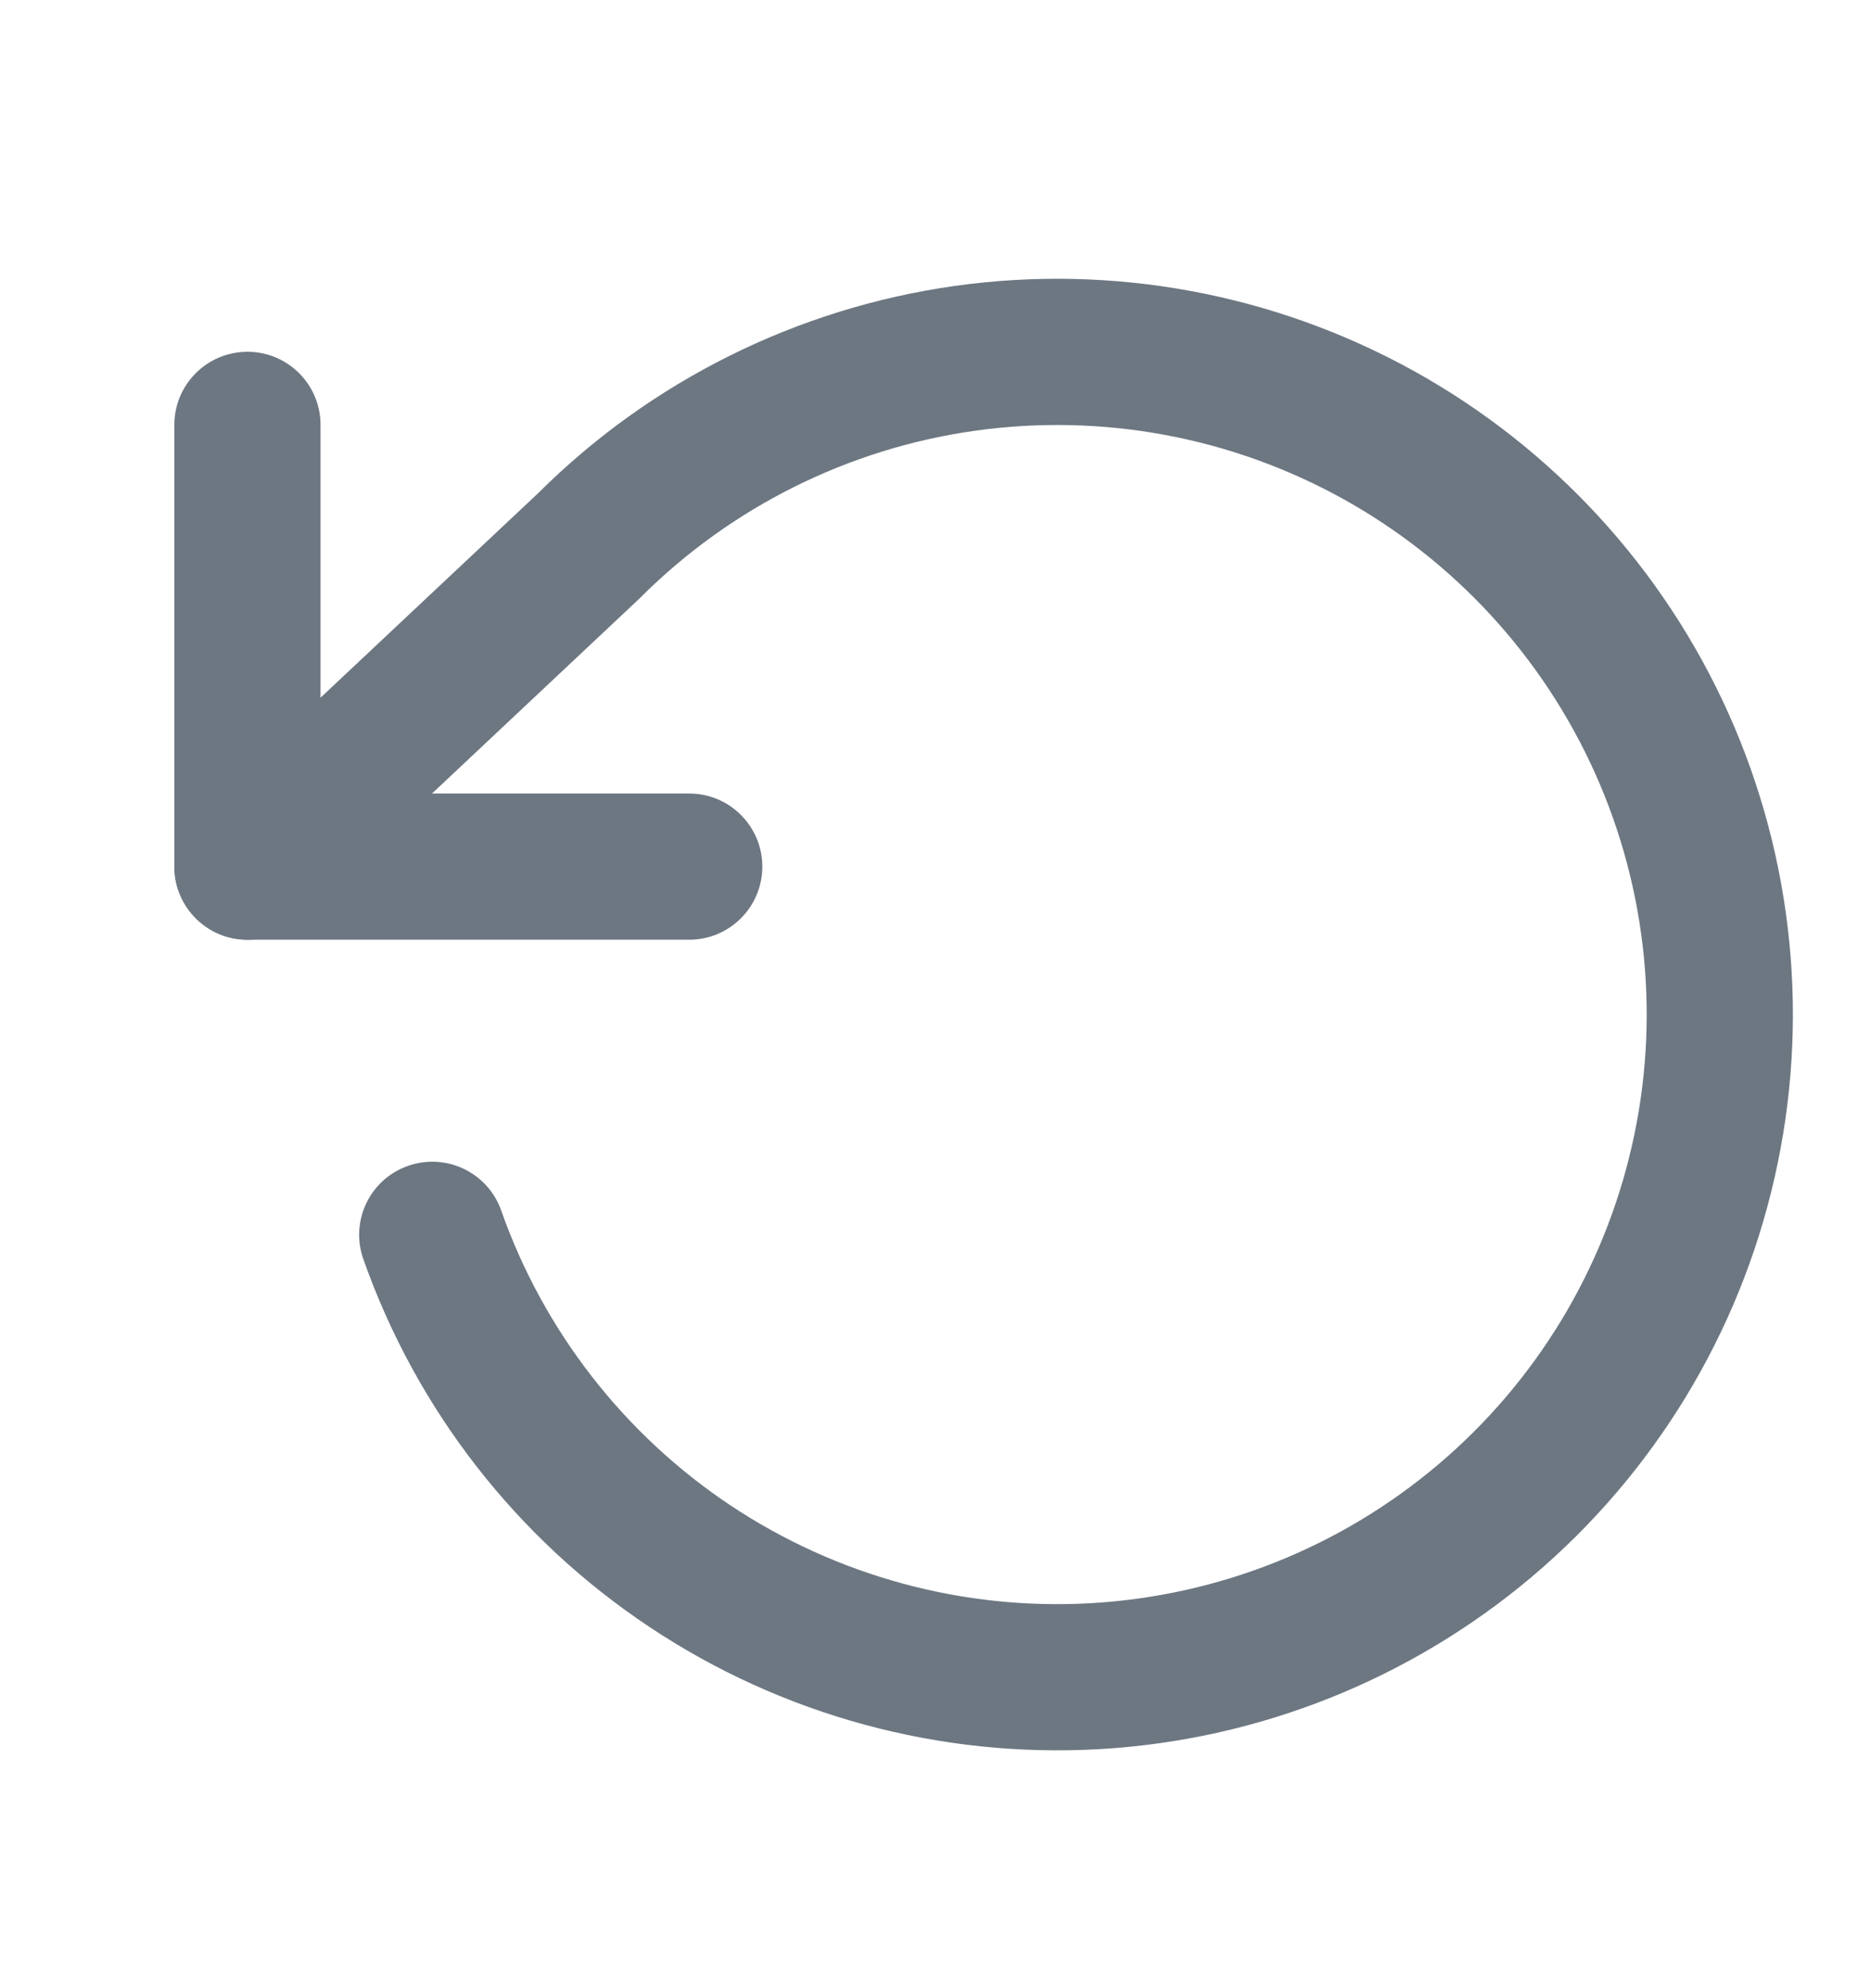 <svg width="16" height="17" viewBox="0 0 16 17" fill="none" xmlns="http://www.w3.org/2000/svg">
<path fill-rule="evenodd" clip-rule="evenodd" d="M2.116 3.008C2.461 3.008 2.741 3.287 2.741 3.633V6.785H5.894C6.239 6.785 6.519 7.065 6.519 7.41C6.519 7.755 6.239 8.035 5.894 8.035H2.116C1.771 8.035 1.491 7.755 1.491 7.41V3.633C1.491 3.287 1.771 3.008 2.116 3.008Z" fill="#6D7782"/>
<path fill-rule="evenodd" clip-rule="evenodd" d="M8.164 2.445C9.515 2.255 10.891 2.509 12.085 3.169C13.278 3.829 14.225 4.859 14.783 6.104C15.34 7.349 15.478 8.741 15.175 10.071C14.873 11.401 14.146 12.597 13.105 13.478C12.063 14.359 10.764 14.878 9.402 14.956C8.041 15.034 6.69 14.668 5.555 13.912C4.419 13.157 3.56 12.052 3.107 10.766C2.992 10.44 3.163 10.083 3.489 9.969C3.814 9.854 4.171 10.025 4.286 10.35C4.649 11.381 5.338 12.266 6.247 12.872C7.157 13.477 8.239 13.771 9.33 13.708C10.422 13.645 11.463 13.23 12.297 12.524C13.132 11.818 13.714 10.86 13.956 9.794C14.199 8.728 14.088 7.612 13.642 6.615C13.195 5.617 12.436 4.792 11.48 4.263C10.523 3.734 9.421 3.531 8.338 3.683C7.256 3.835 6.253 4.335 5.479 5.107L5.465 5.121L2.544 7.866C2.293 8.102 1.897 8.09 1.661 7.838C1.424 7.587 1.437 7.191 1.688 6.955L4.603 4.216C5.567 3.256 6.817 2.635 8.164 2.445Z" fill="#6D7782"/>
</svg>
